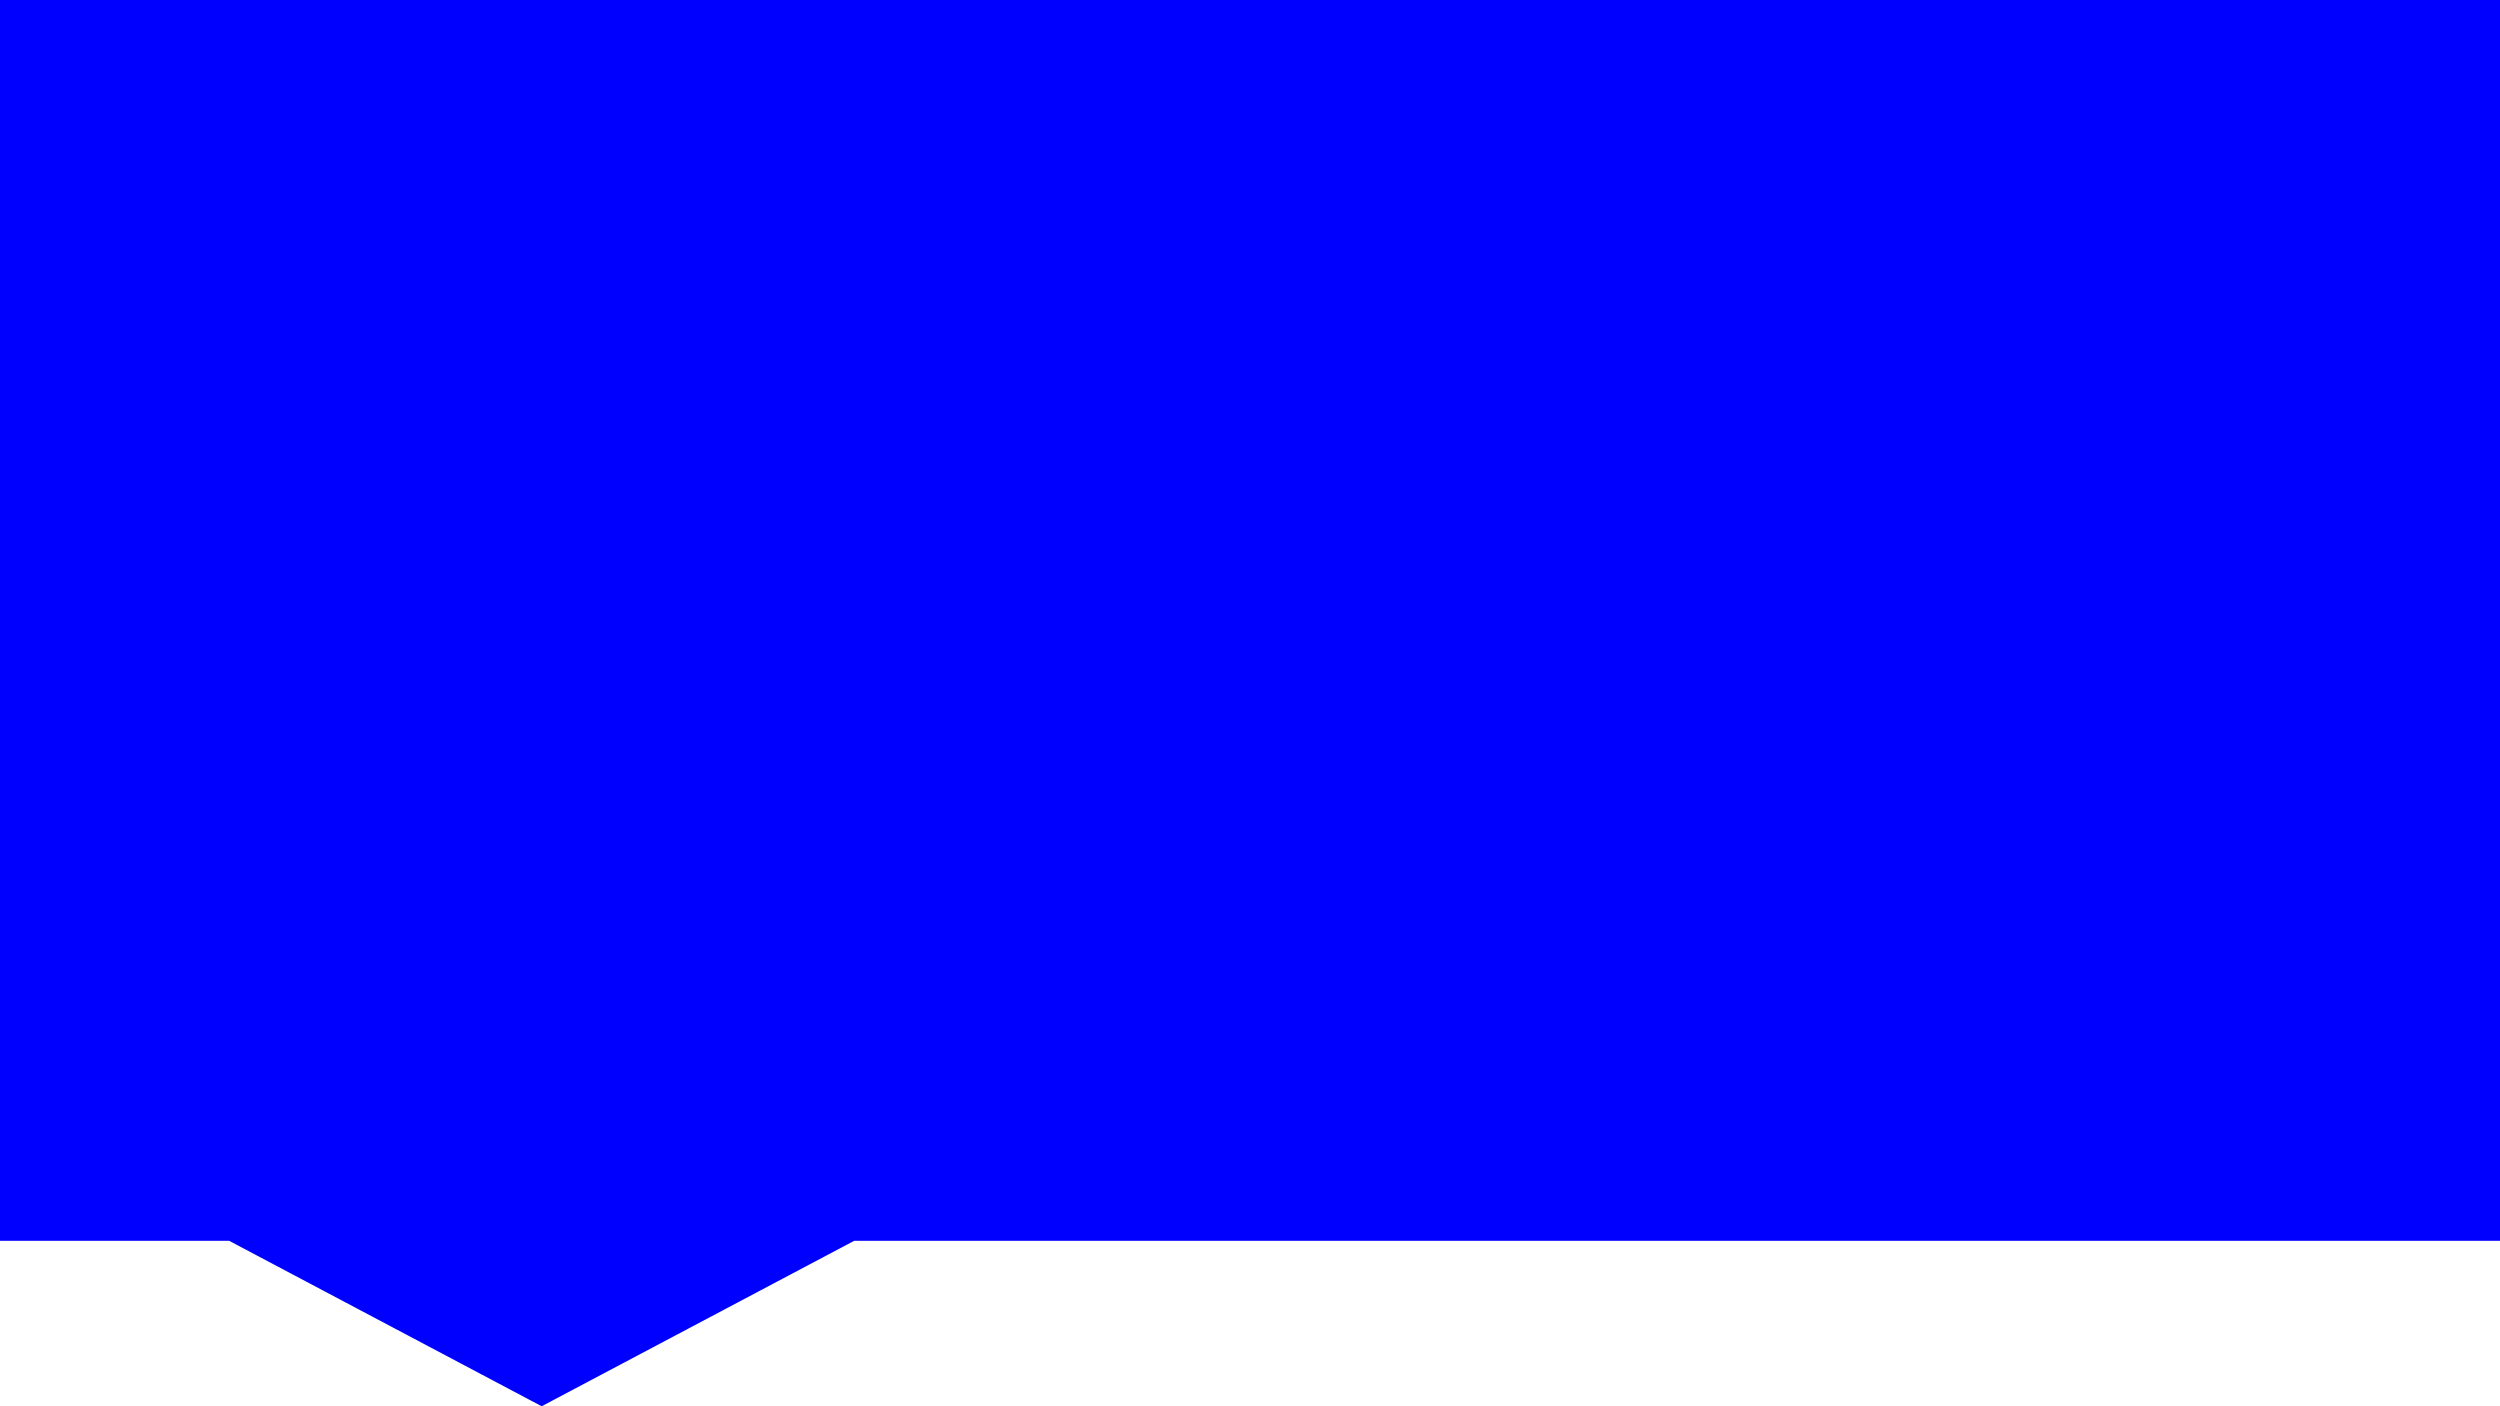 ﻿<?xml version="1.0" encoding="utf-8"?>
<svg version="1.1" xmlns:xlink="http://www.w3.org/1999/xlink" width="80px" height="45px" xmlns="http://www.w3.org/2000/svg">
  <g transform="matrix(1 0 0 1 -426 -815 )">
    <path d="M 426 854.706  C 426 854.706  426 815  426 815  C 426 815  506 815  506 815  C 506 815  506 854.706  506 854.706  C 506 854.706  453.333 854.706  453.333 854.706  C 453.333 854.706  443.333 860  443.333 860  C 443.333 860  433.333 854.706  433.333 854.706  C 433.333 854.706  426 854.706  426 854.706  Z " fill-rule="nonzero" fill="#0000ff" stroke="none" />
  </g>
</svg>